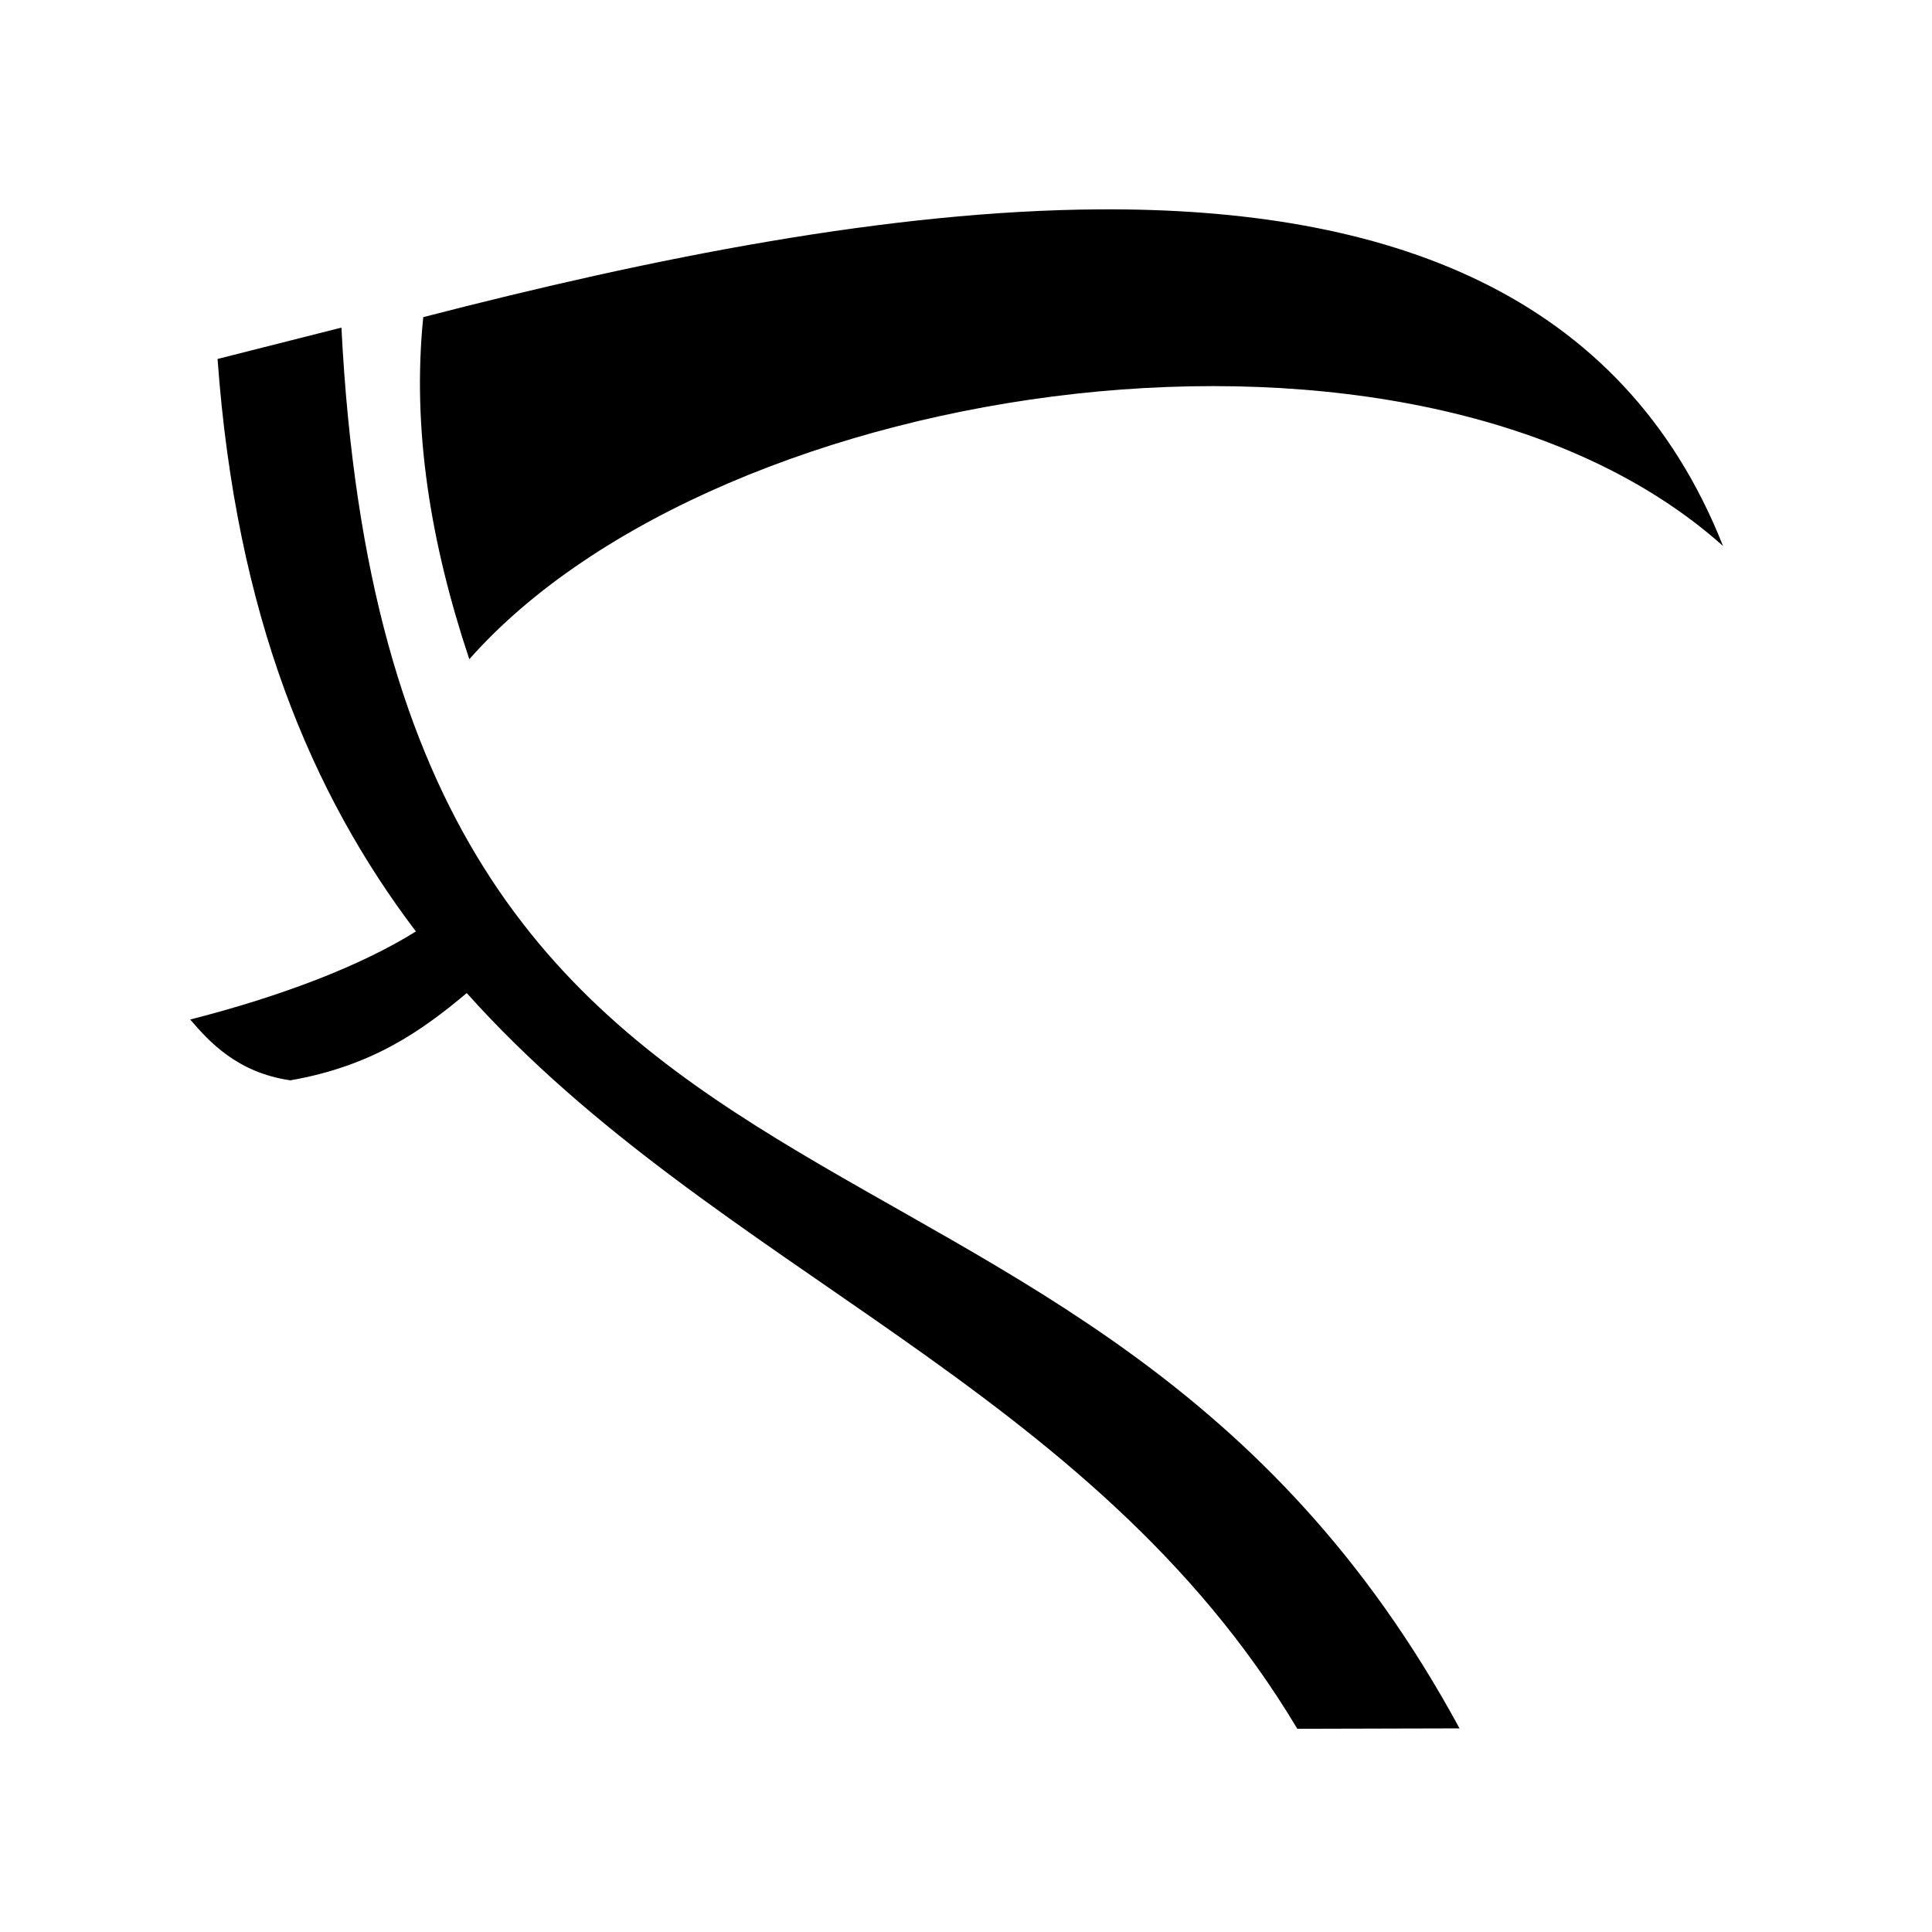 <svg xmlns="http://www.w3.org/2000/svg" width="100%" height="100%" viewBox="0 0 588.8 588.8"><path d="M335.025 63.806c-63.794 0.388-135.81 14.683-206.03 32.844-3.472 34.08 2.226 68.906 14.03 104.25C219.575 114.336 432.05 83.225 525.12 166.4 494.42 88.866 422.446 63.274 335.024 63.806zM104.055 99.838L66.306 109.4c5.643 78.022 28.546 132.393 60.44 174.47-16.54 10.348-40.693 19.673-68.782 26.843 5.664 6.597 14.25 16.18 30.53 18.53 24.846-4.33 39.912-14.982 53.75-26.593 76.24 85.145 190.22 118.955 253.126 224.22l49.436-0.126C329.396 313.716 119.41 403.204 104.056 99.838z" /></svg>